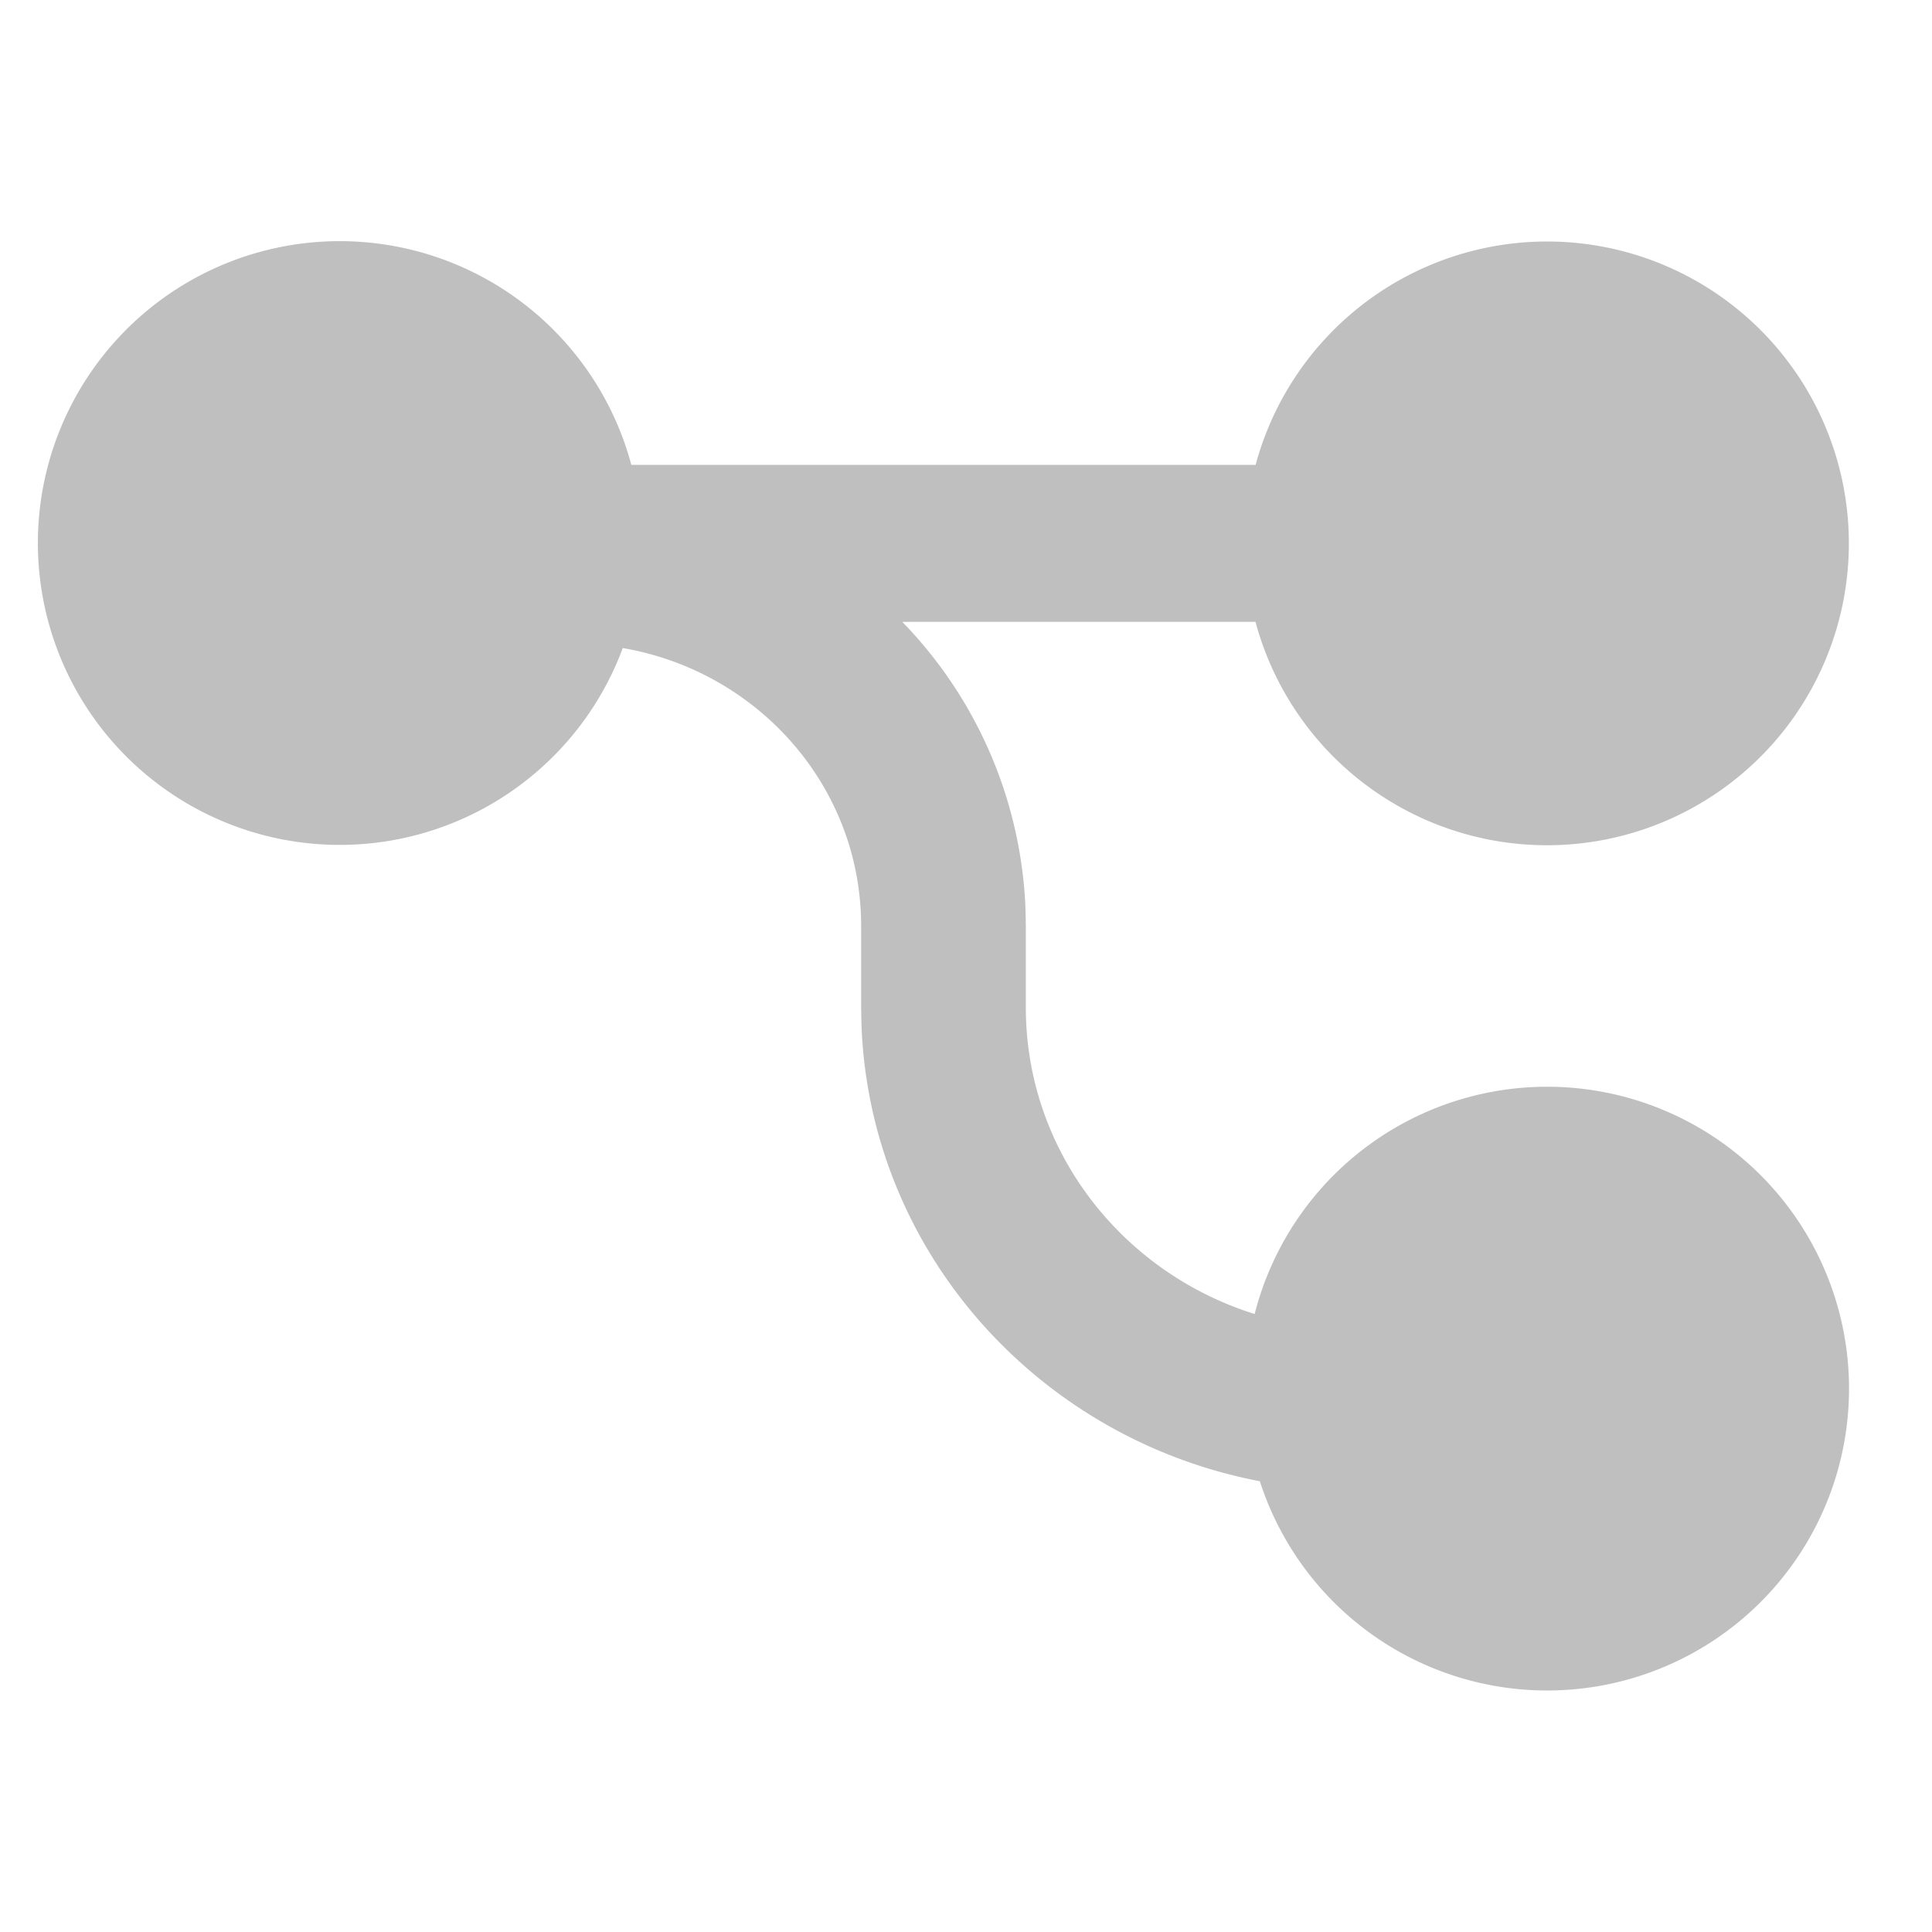 <?xml version="1.0" standalone="no"?><!DOCTYPE svg PUBLIC "-//W3C//DTD SVG 1.1//EN" "http://www.w3.org/Graphics/SVG/1.1/DTD/svg11.dtd"><svg t="1647437578064" class="icon" viewBox="0 0 1024 1024" version="1.1" xmlns="http://www.w3.org/2000/svg" p-id="1676" width="20" height="20" xmlns:xlink="http://www.w3.org/1999/xlink"><defs><style type="text/css"></style></defs><path d="M820 128a160 160 0 1 1-154.56 201.6H478.24a231.232 231.232 0 0 1 65.28 151.68l0.192 9.408v43.2c0 76.096 50.944 140.544 121.28 162.56a160 160 0 1 1 2.752 88.64c-117.312-22.4-206.592-121.408-211.136-241.6l-0.192-9.6v-43.2c0-73.728-54.592-134.912-126.336-147.2a160 160 0 1 1 4.544-97.088h330.88A160.064 160.064 0 0 1 820 128z" p-id="1677" fill="#bfbfbf"></path></svg>